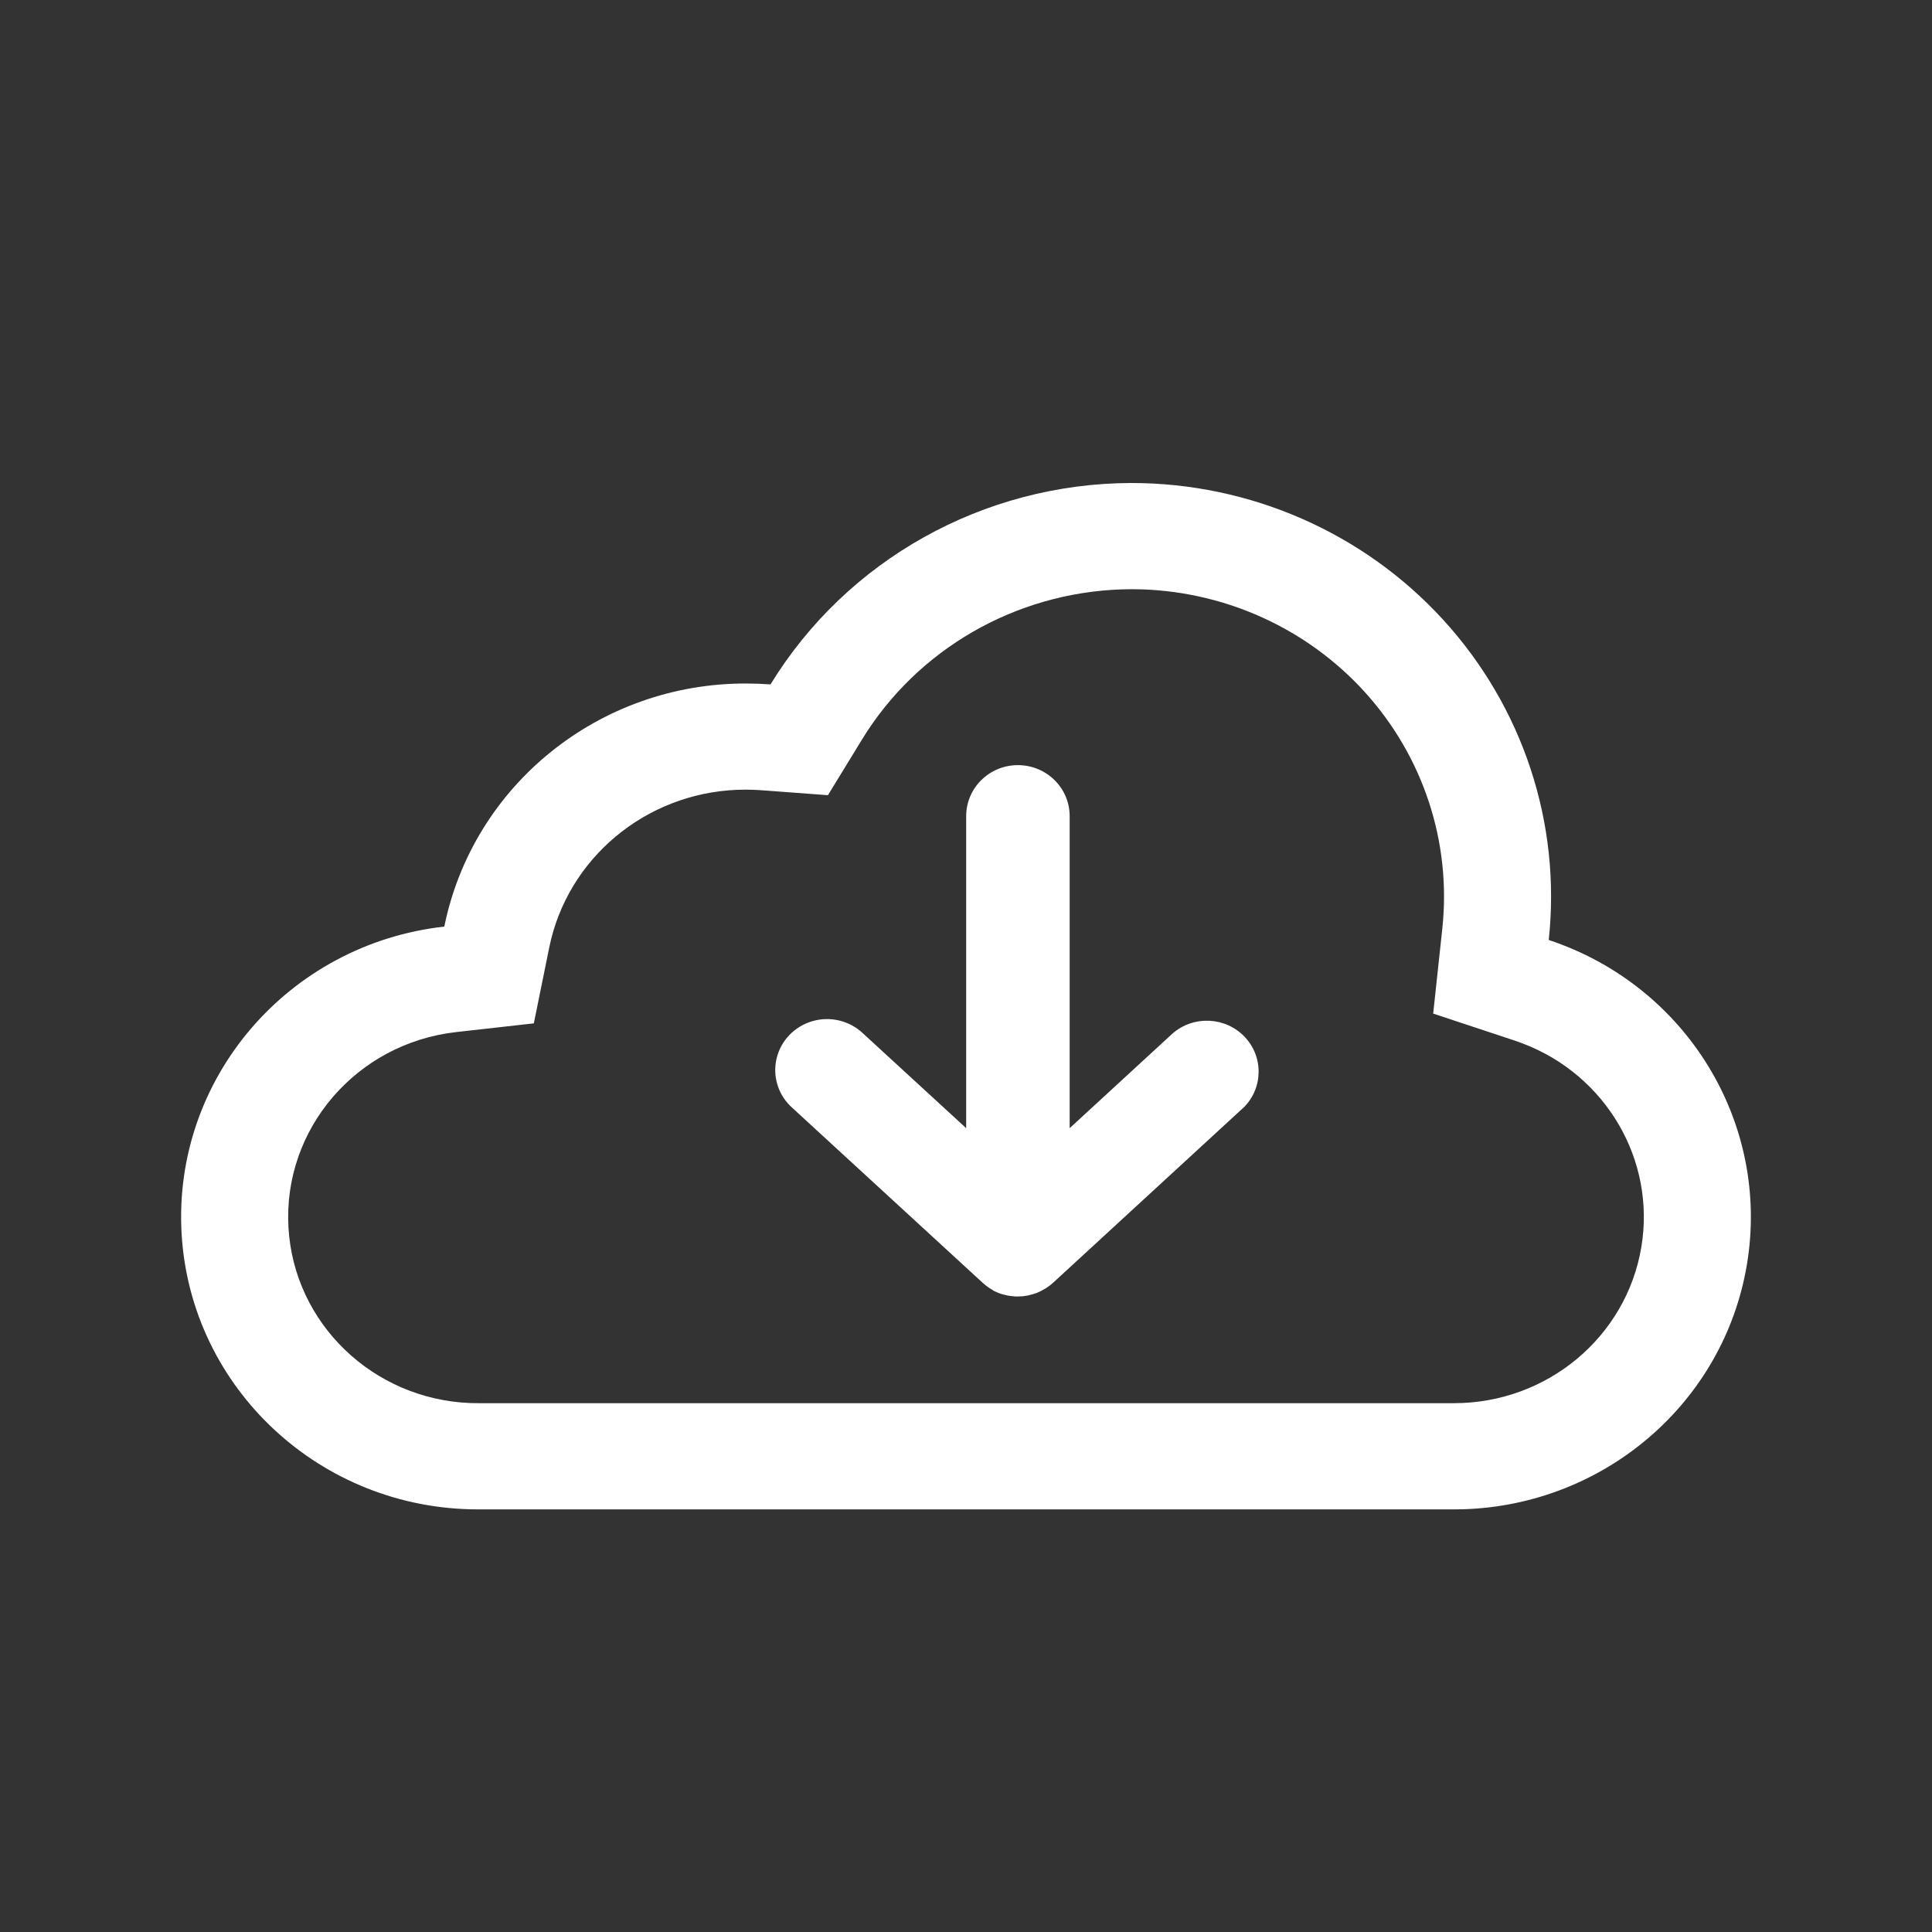 <svg width="32" height="32" viewBox="0 0 32 32" fill="white" xmlns="http://www.w3.org/2000/svg">
	<rect x="0" y="0" width="32" height="32" fill="#333333" stroke="none"/>
	<path d="M18.734 8C20.706 7.999 22.586 8.823 23.905 10.267C25.224 11.71 25.86 13.637 25.652 15.569C27.935 16.326 29.324 18.6 28.935 20.941C28.554 23.232 26.578 24.926 24.236 24.998L24.083 25H7.922C5.314 25.003 3.158 22.999 3.008 20.435C2.859 17.871 4.768 15.638 7.359 15.347C7.836 13.001 9.93 11.315 12.359 11.321C12.493 11.321 12.628 11.326 12.762 11.336C14.025 9.273 16.288 8.008 18.734 8ZM18.74 9.759C16.97 9.765 15.329 10.65 14.371 12.101L14.278 12.248L13.713 13.171L12.629 13.09C12.538 13.083 12.448 13.079 12.354 13.079C10.817 13.076 9.489 14.108 9.128 15.557L9.097 15.694L8.842 16.95L7.559 17.094C5.9 17.28 4.683 18.704 4.778 20.334C4.87 21.92 6.176 23.174 7.787 23.239L7.922 23.241H24.083C25.626 23.241 26.938 22.144 27.186 20.654C27.426 19.213 26.601 17.808 25.221 17.283L25.09 17.236L23.738 16.788L23.889 15.382C24.043 13.95 23.572 12.52 22.592 11.448C21.65 10.418 20.323 9.81 18.918 9.762L18.74 9.759ZM17.717 13.518C17.717 13.051 17.333 12.673 16.86 12.673C16.386 12.673 16.003 13.051 16.003 13.518V18.686L14.298 17.12C14.076 16.906 13.753 16.827 13.455 16.914C13.156 17.001 12.929 17.24 12.861 17.539C12.793 17.838 12.895 18.15 13.128 18.354L16.276 21.247L16.328 21.291L16.362 21.316L16.394 21.338L16.431 21.36L16.455 21.378L16.494 21.396L16.53 21.412L16.569 21.427L16.607 21.438L16.687 21.458L16.735 21.465L16.811 21.473L16.854 21.474L16.94 21.47L17.021 21.458L17.101 21.438L17.178 21.412L17.234 21.387L17.324 21.337L17.391 21.29L17.442 21.247L20.587 18.354H20.589C20.922 18.033 20.934 17.509 20.616 17.174C20.298 16.839 19.767 16.815 19.419 17.12L17.717 18.686V13.518Z"/>
</svg>
